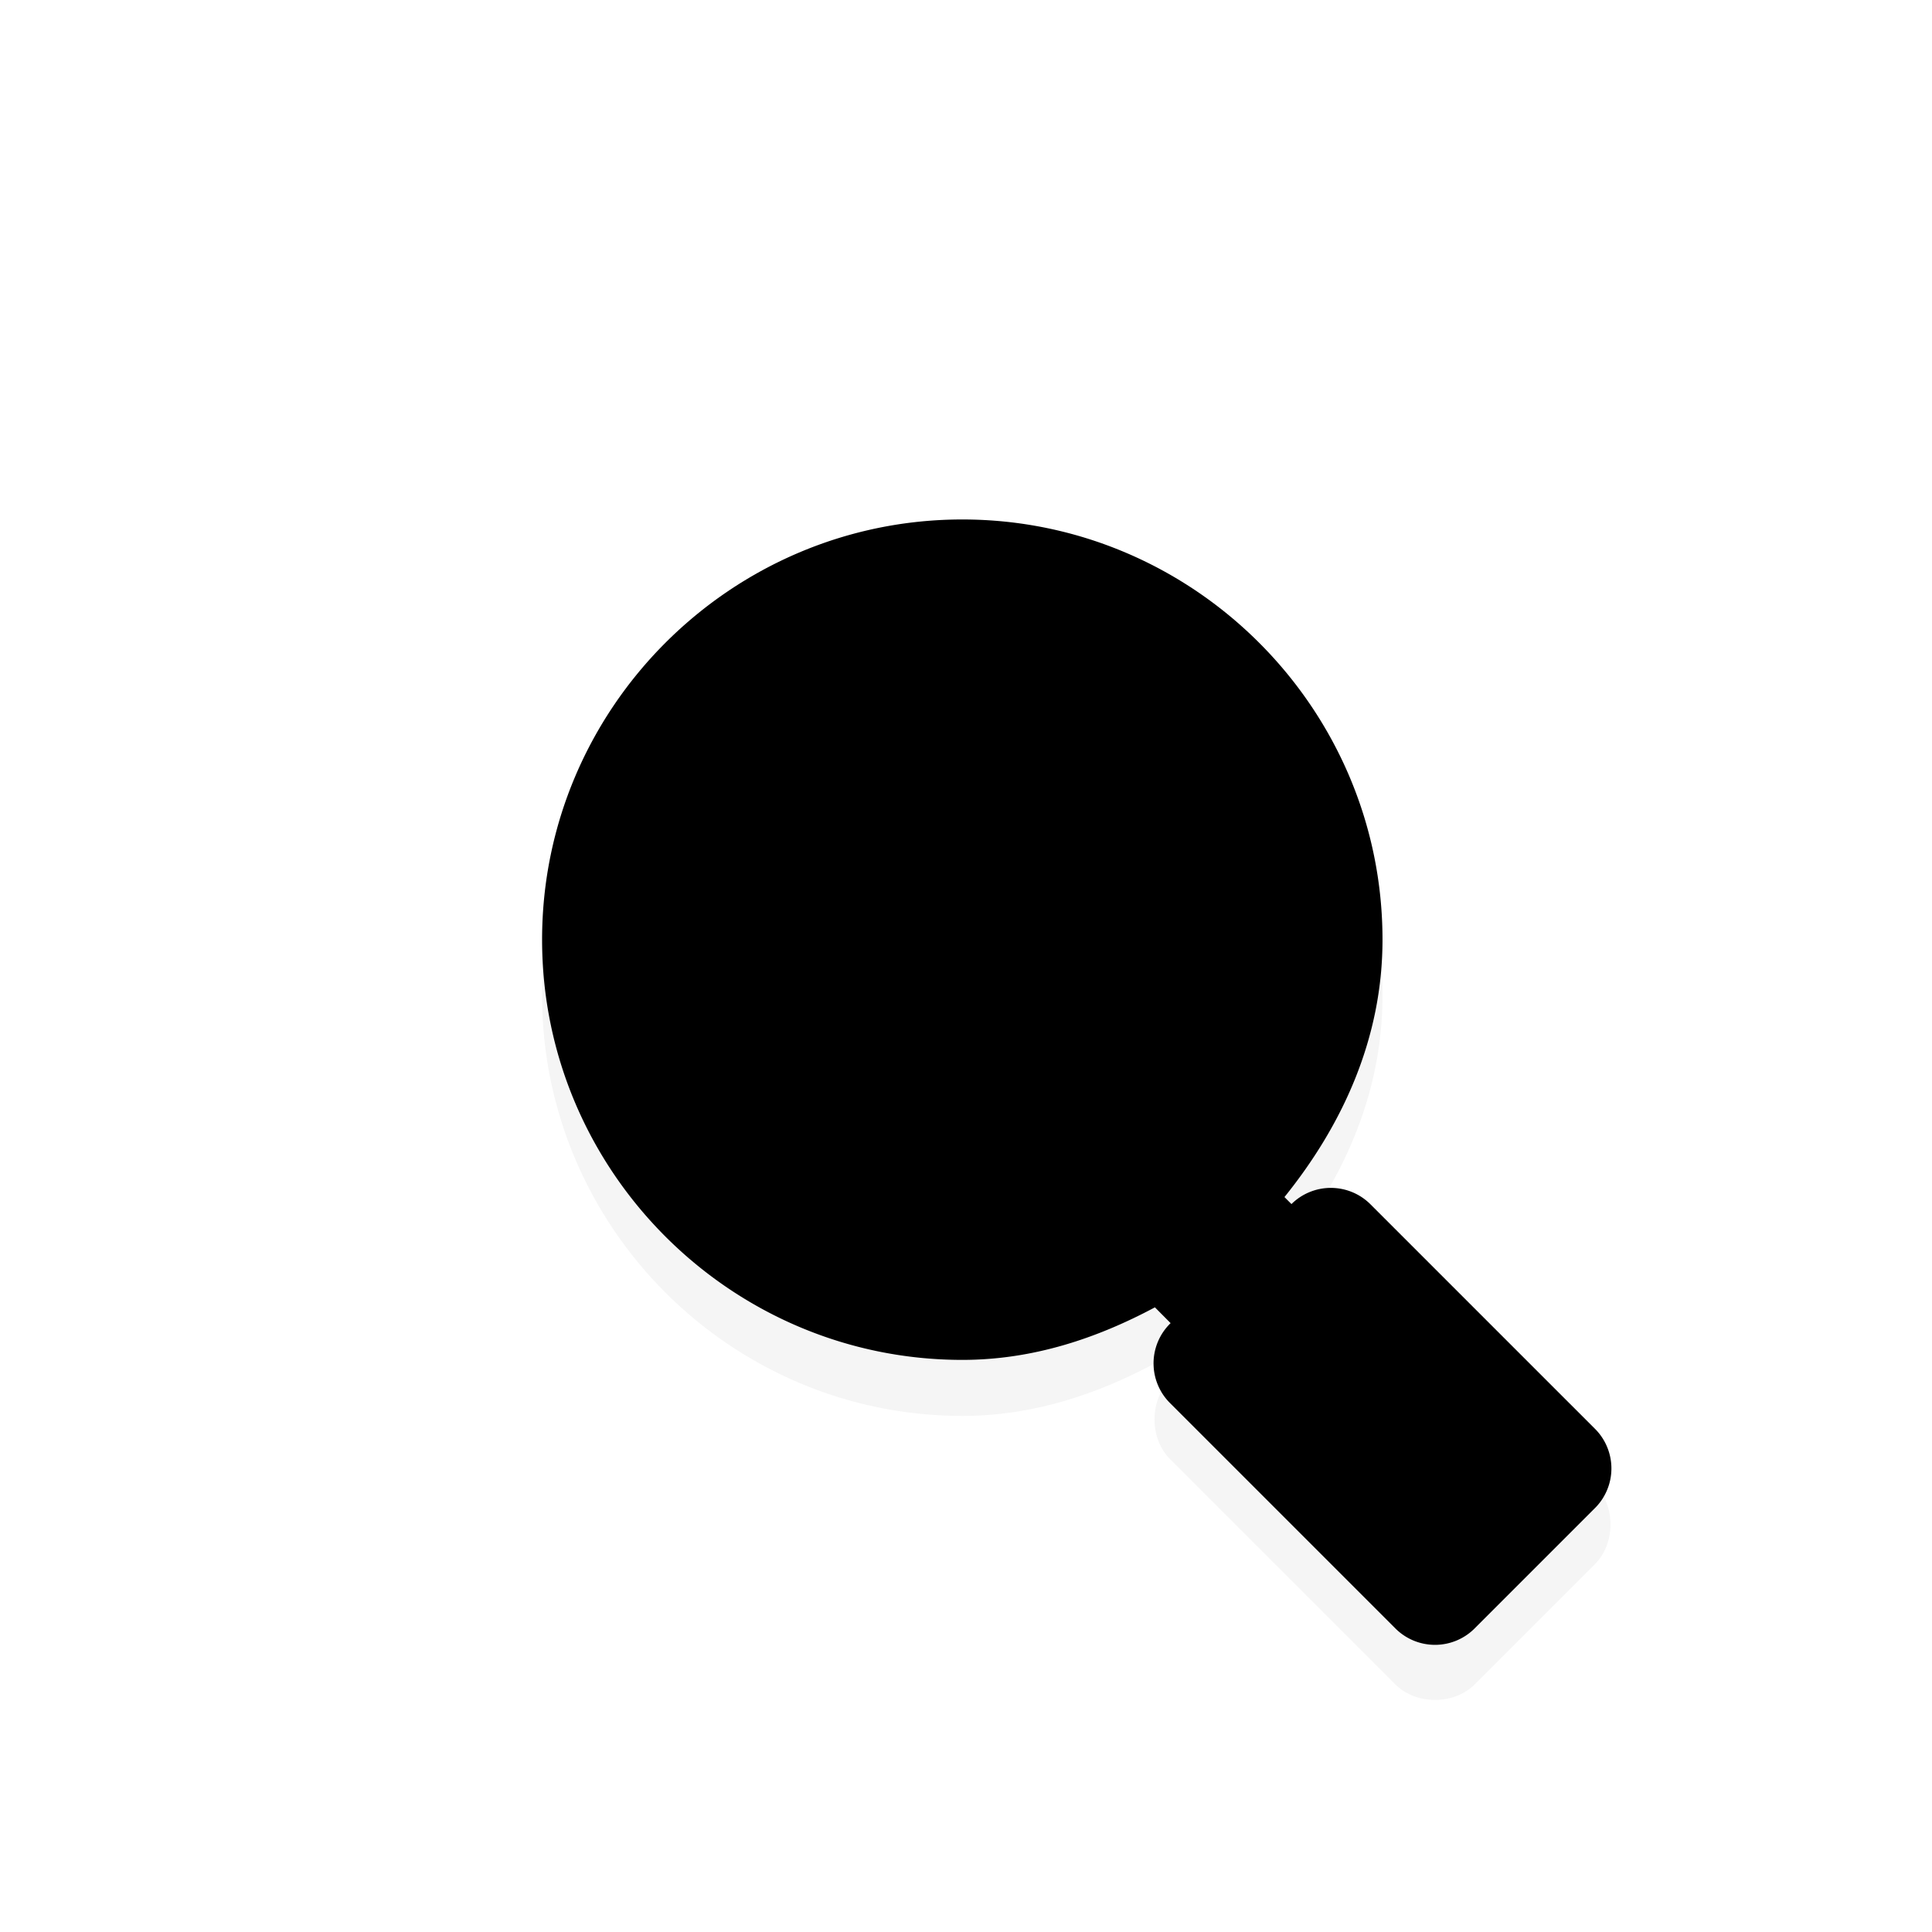 <svg xmlns="http://www.w3.org/2000/svg" viewBox="0 0 24 24"><g transform="translate(-120.634 -588.192) scale(.696)"><path d="M190.5 855.375c-4.13 0-7.5 3.37-7.5 7.5s3.37 7.5 7.5 7.5c1.263 0 2.404-.386 3.438-.938l.28.282c-.383.372-.383 1.065 0 1.437l4 4c.373.384 1.066.384 1.438 0l2.125-2.125c.384-.372.384-1.065 0-1.437l-4-4c-.37-.366-1.036-.366-1.406 0l-.125-.125c1.029-1.277 1.75-2.823 1.75-4.594 0-4.13-3.37-7.5-7.5-7.5z" filter="url(#a)" opacity=".2"/><path d="M190.5 854.375c-4.13 0-7.5 3.37-7.5 7.5s3.37 7.5 7.5 7.5c1.263 0 2.404-.386 3.438-.938l.28.282a1 1 0 000 1.437l4 4a1 1 0 001.438 0l2.125-2.125a1 1 0 000-1.437l-4-4a1 1 0 00-1.406 0l-.125-.125c1.029-1.277 1.75-2.823 1.75-4.594 0-4.13-3.37-7.5-7.5-7.5z"/><path d="M190.5 855.375a6.5 6.5 0 000 13c1.362 0 2.612-.44 3.656-1.156l1.5 1.5-.719.718 4 4 2.125-2.125-4-4-.718.688-1.406-1.406c1.26-1.186 2.062-2.852 2.062-4.719a6.5 6.5 0 00-6.5-6.5z"/><circle cx="190.5" cy="861.862" r="5.5"/><path d="M190 858.375v3h-3v1h3v3h1v-3h3v-1h-3v-3z"/></g></svg>